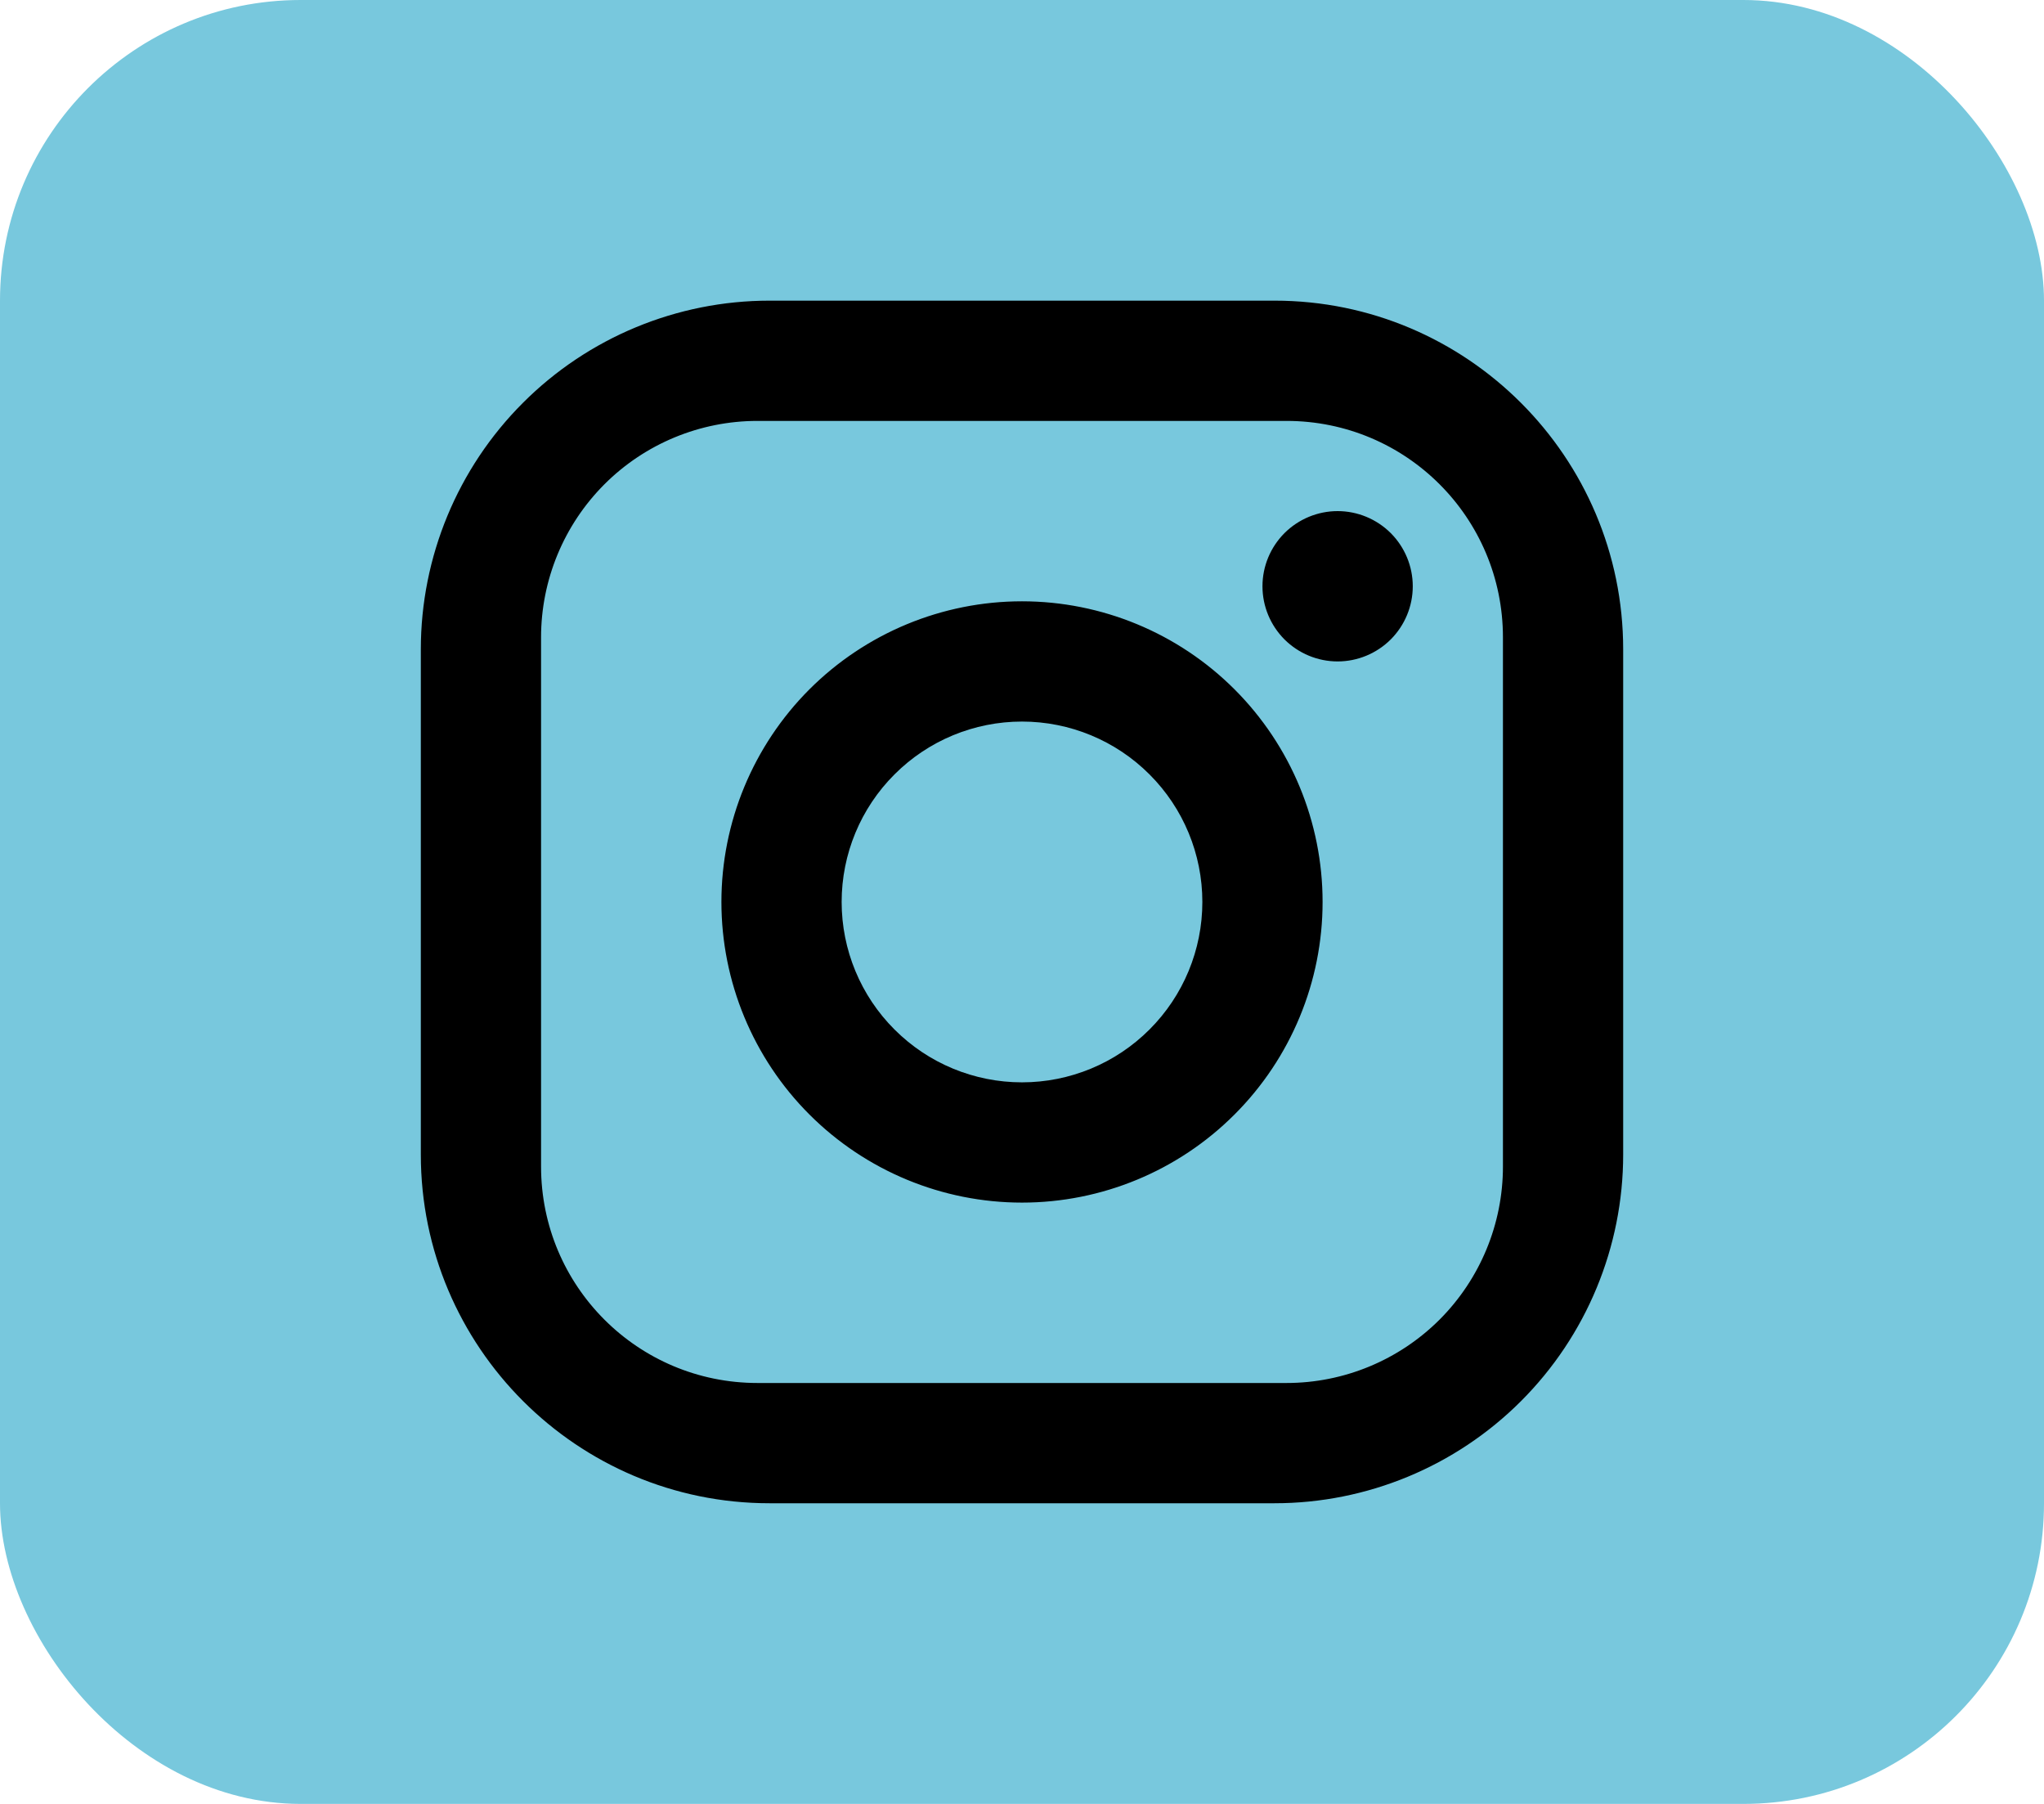 <svg width="34" height="30" viewBox="0 0 34 30" fill="none" xmlns="http://www.w3.org/2000/svg">
<rect width="34" height="30" rx="5" fill="#78C8DD"/>
<path d="M12.8 5H21.2C24.4 5 27 7.6 27 10.8V19.2C27 20.738 26.389 22.213 25.301 23.301C24.213 24.389 22.738 25 21.2 25H12.8C9.6 25 7 22.4 7 19.2V10.8C7 9.262 7.611 7.786 8.699 6.699C9.786 5.611 11.262 5 12.8 5ZM12.6 7C11.645 7 10.729 7.379 10.054 8.054C9.379 8.73 9 9.645 9 10.6V19.4C9 21.39 10.61 23 12.6 23H21.4C22.355 23 23.27 22.621 23.946 21.946C24.621 21.27 25 20.355 25 19.4V10.6C25 8.61 23.39 7 21.4 7H12.6ZM22.25 8.5C22.581 8.5 22.899 8.632 23.134 8.866C23.368 9.101 23.5 9.418 23.5 9.75C23.5 10.082 23.368 10.399 23.134 10.634C22.899 10.868 22.581 11 22.25 11C21.919 11 21.601 10.868 21.366 10.634C21.132 10.399 21 10.082 21 9.75C21 9.418 21.132 9.101 21.366 8.866C21.601 8.632 21.919 8.5 22.25 8.5ZM17 10C18.326 10 19.598 10.527 20.535 11.464C21.473 12.402 22 13.674 22 15C22 16.326 21.473 17.598 20.535 18.535C19.598 19.473 18.326 20 17 20C15.674 20 14.402 19.473 13.464 18.535C12.527 17.598 12 16.326 12 15C12 13.674 12.527 12.402 13.464 11.464C14.402 10.527 15.674 10 17 10ZM17 12C16.204 12 15.441 12.316 14.879 12.879C14.316 13.441 14 14.204 14 15C14 15.796 14.316 16.559 14.879 17.121C15.441 17.684 16.204 18 17 18C17.796 18 18.559 17.684 19.121 17.121C19.684 16.559 20 15.796 20 15C20 14.204 19.684 13.441 19.121 12.879C18.559 12.316 17.796 12 17 12Z" fill="black"/>
</svg>
